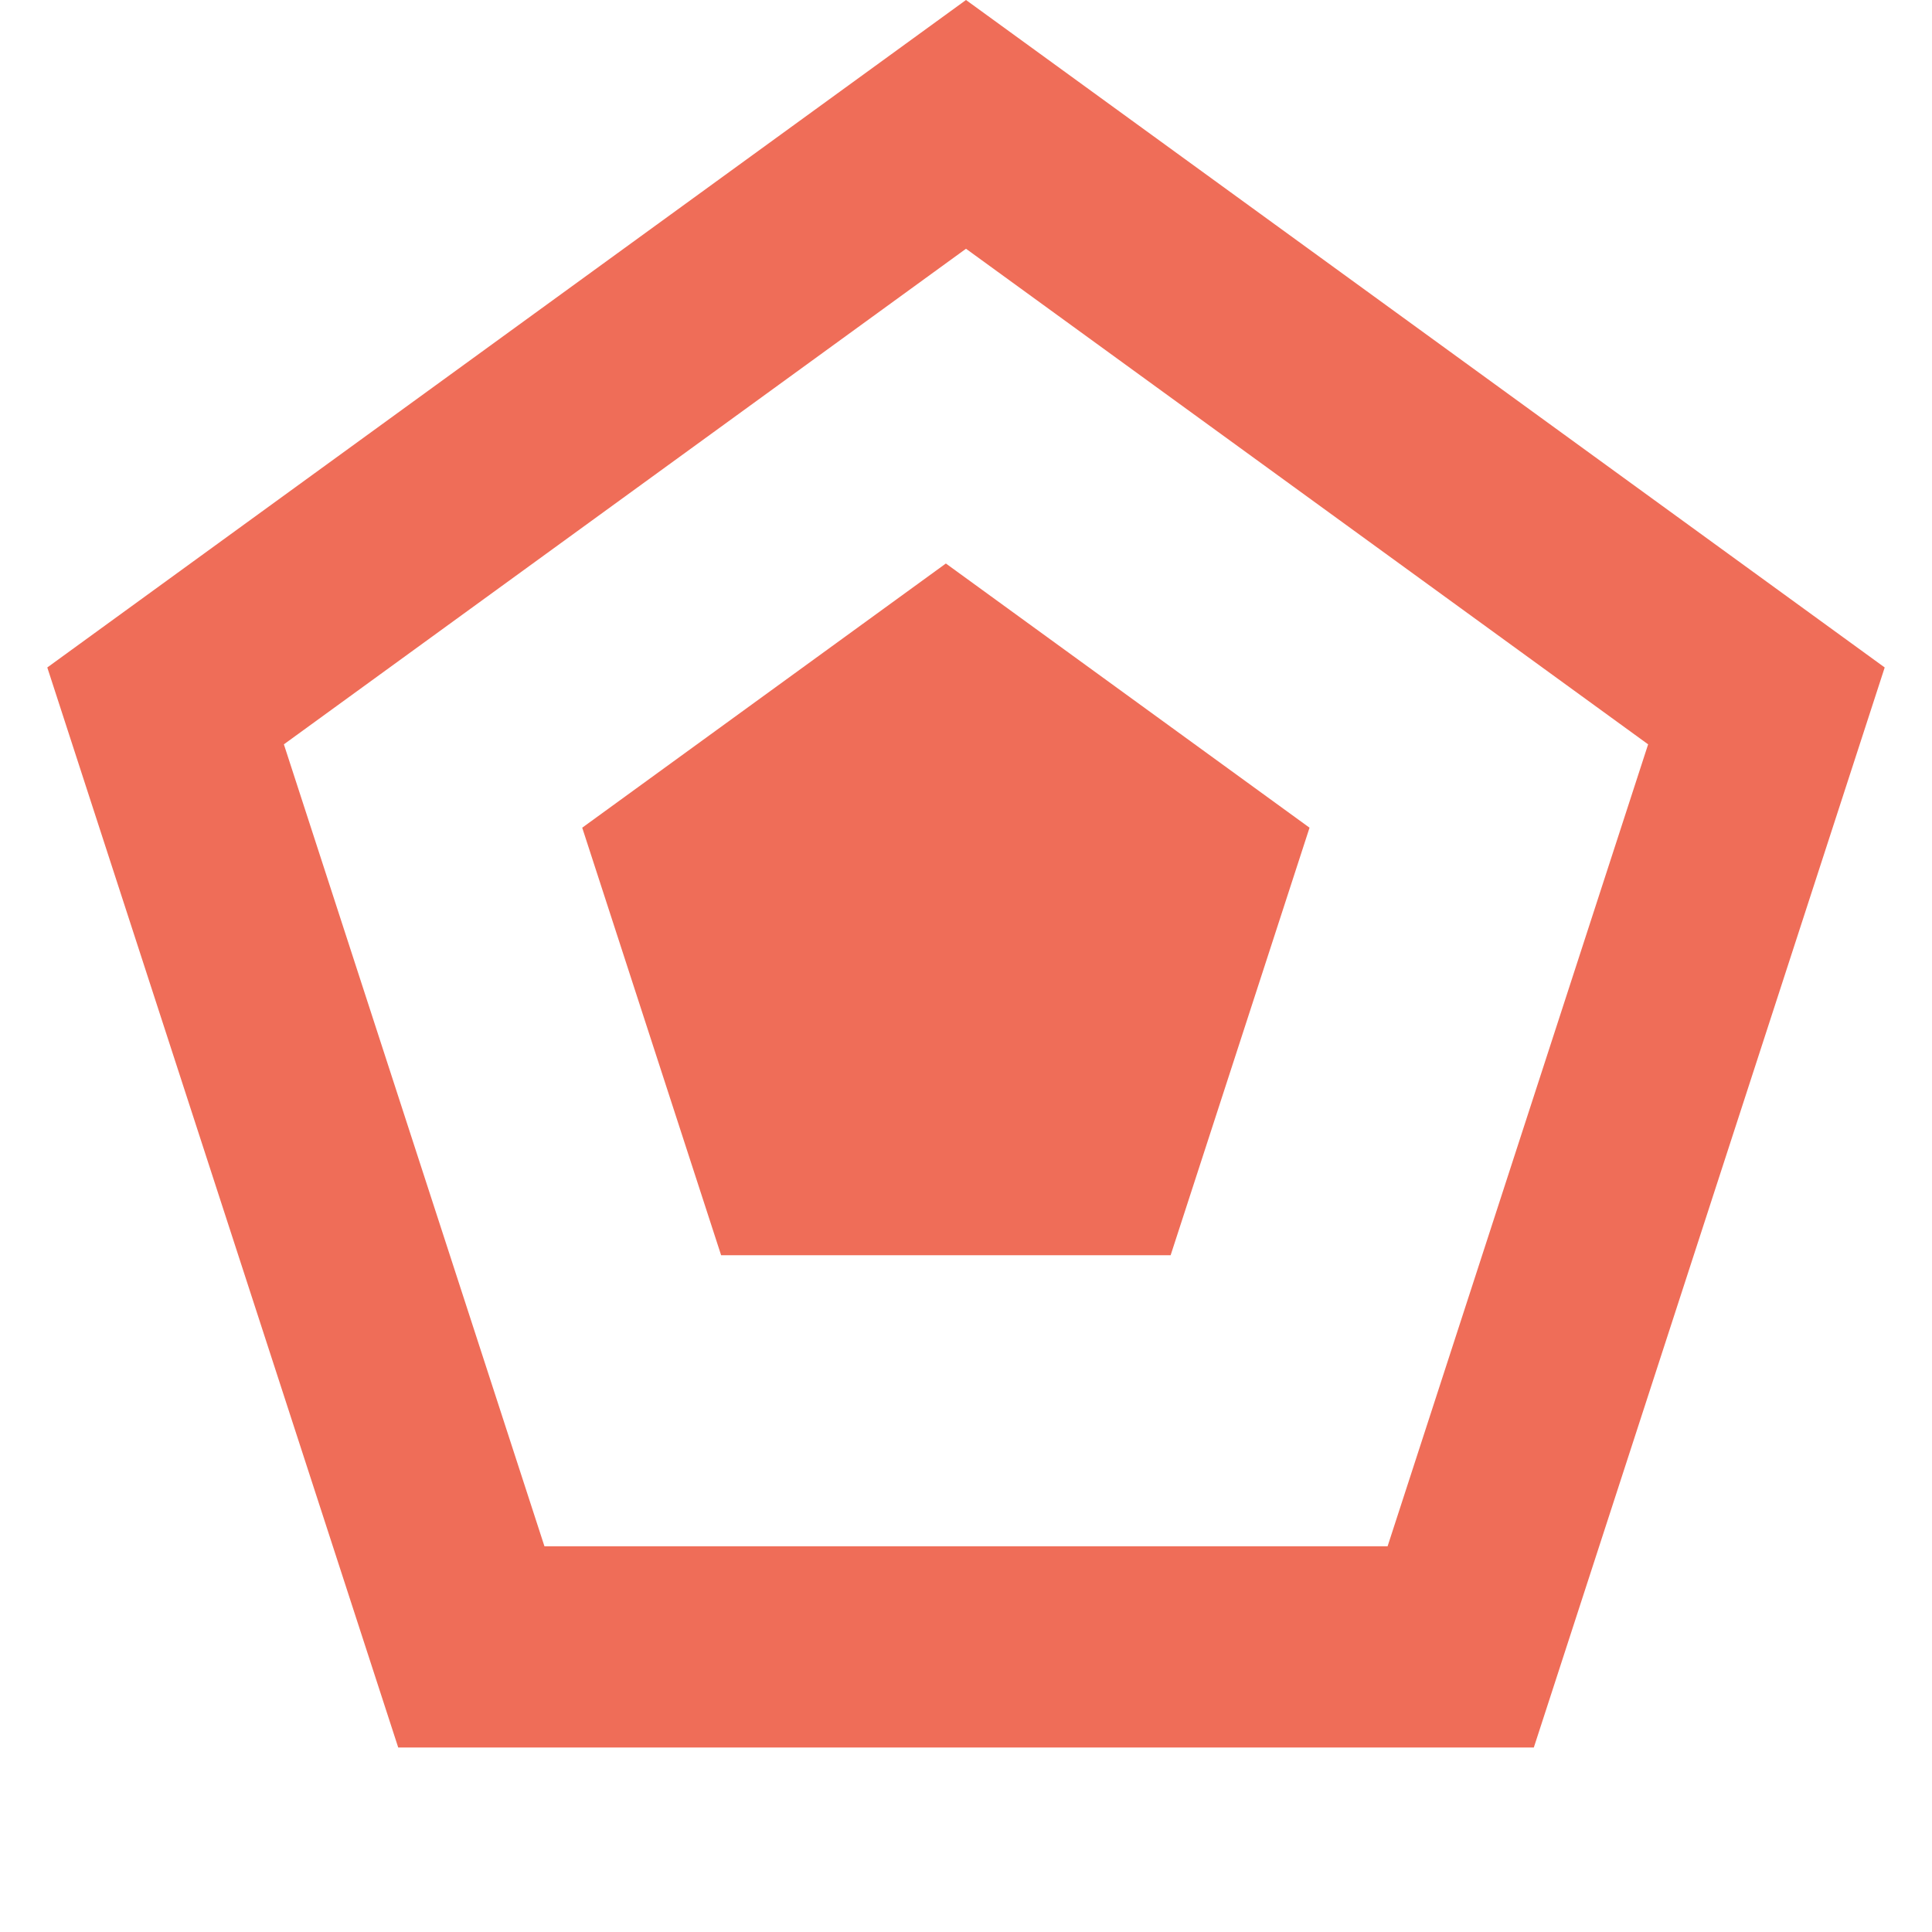 <svg width="120" height="120" viewBox="0 0 48 48" fill="none" xmlns="http://www.w3.org/2000/svg">
<g id="Group 3">
<path id="Polygon" d="M4.114 17.538L24 3.09L43.886 17.538L36.291 40.916H11.71L4.114 17.538Z" stroke="#EF6D58" stroke-width="5"/>
<path id="Polygon_2" d="M23.5 14L32.535 20.564L29.084 31.186H17.916L14.465 20.564L23.5 14Z" fill="#EF6D58"/>
</g>
</svg>
